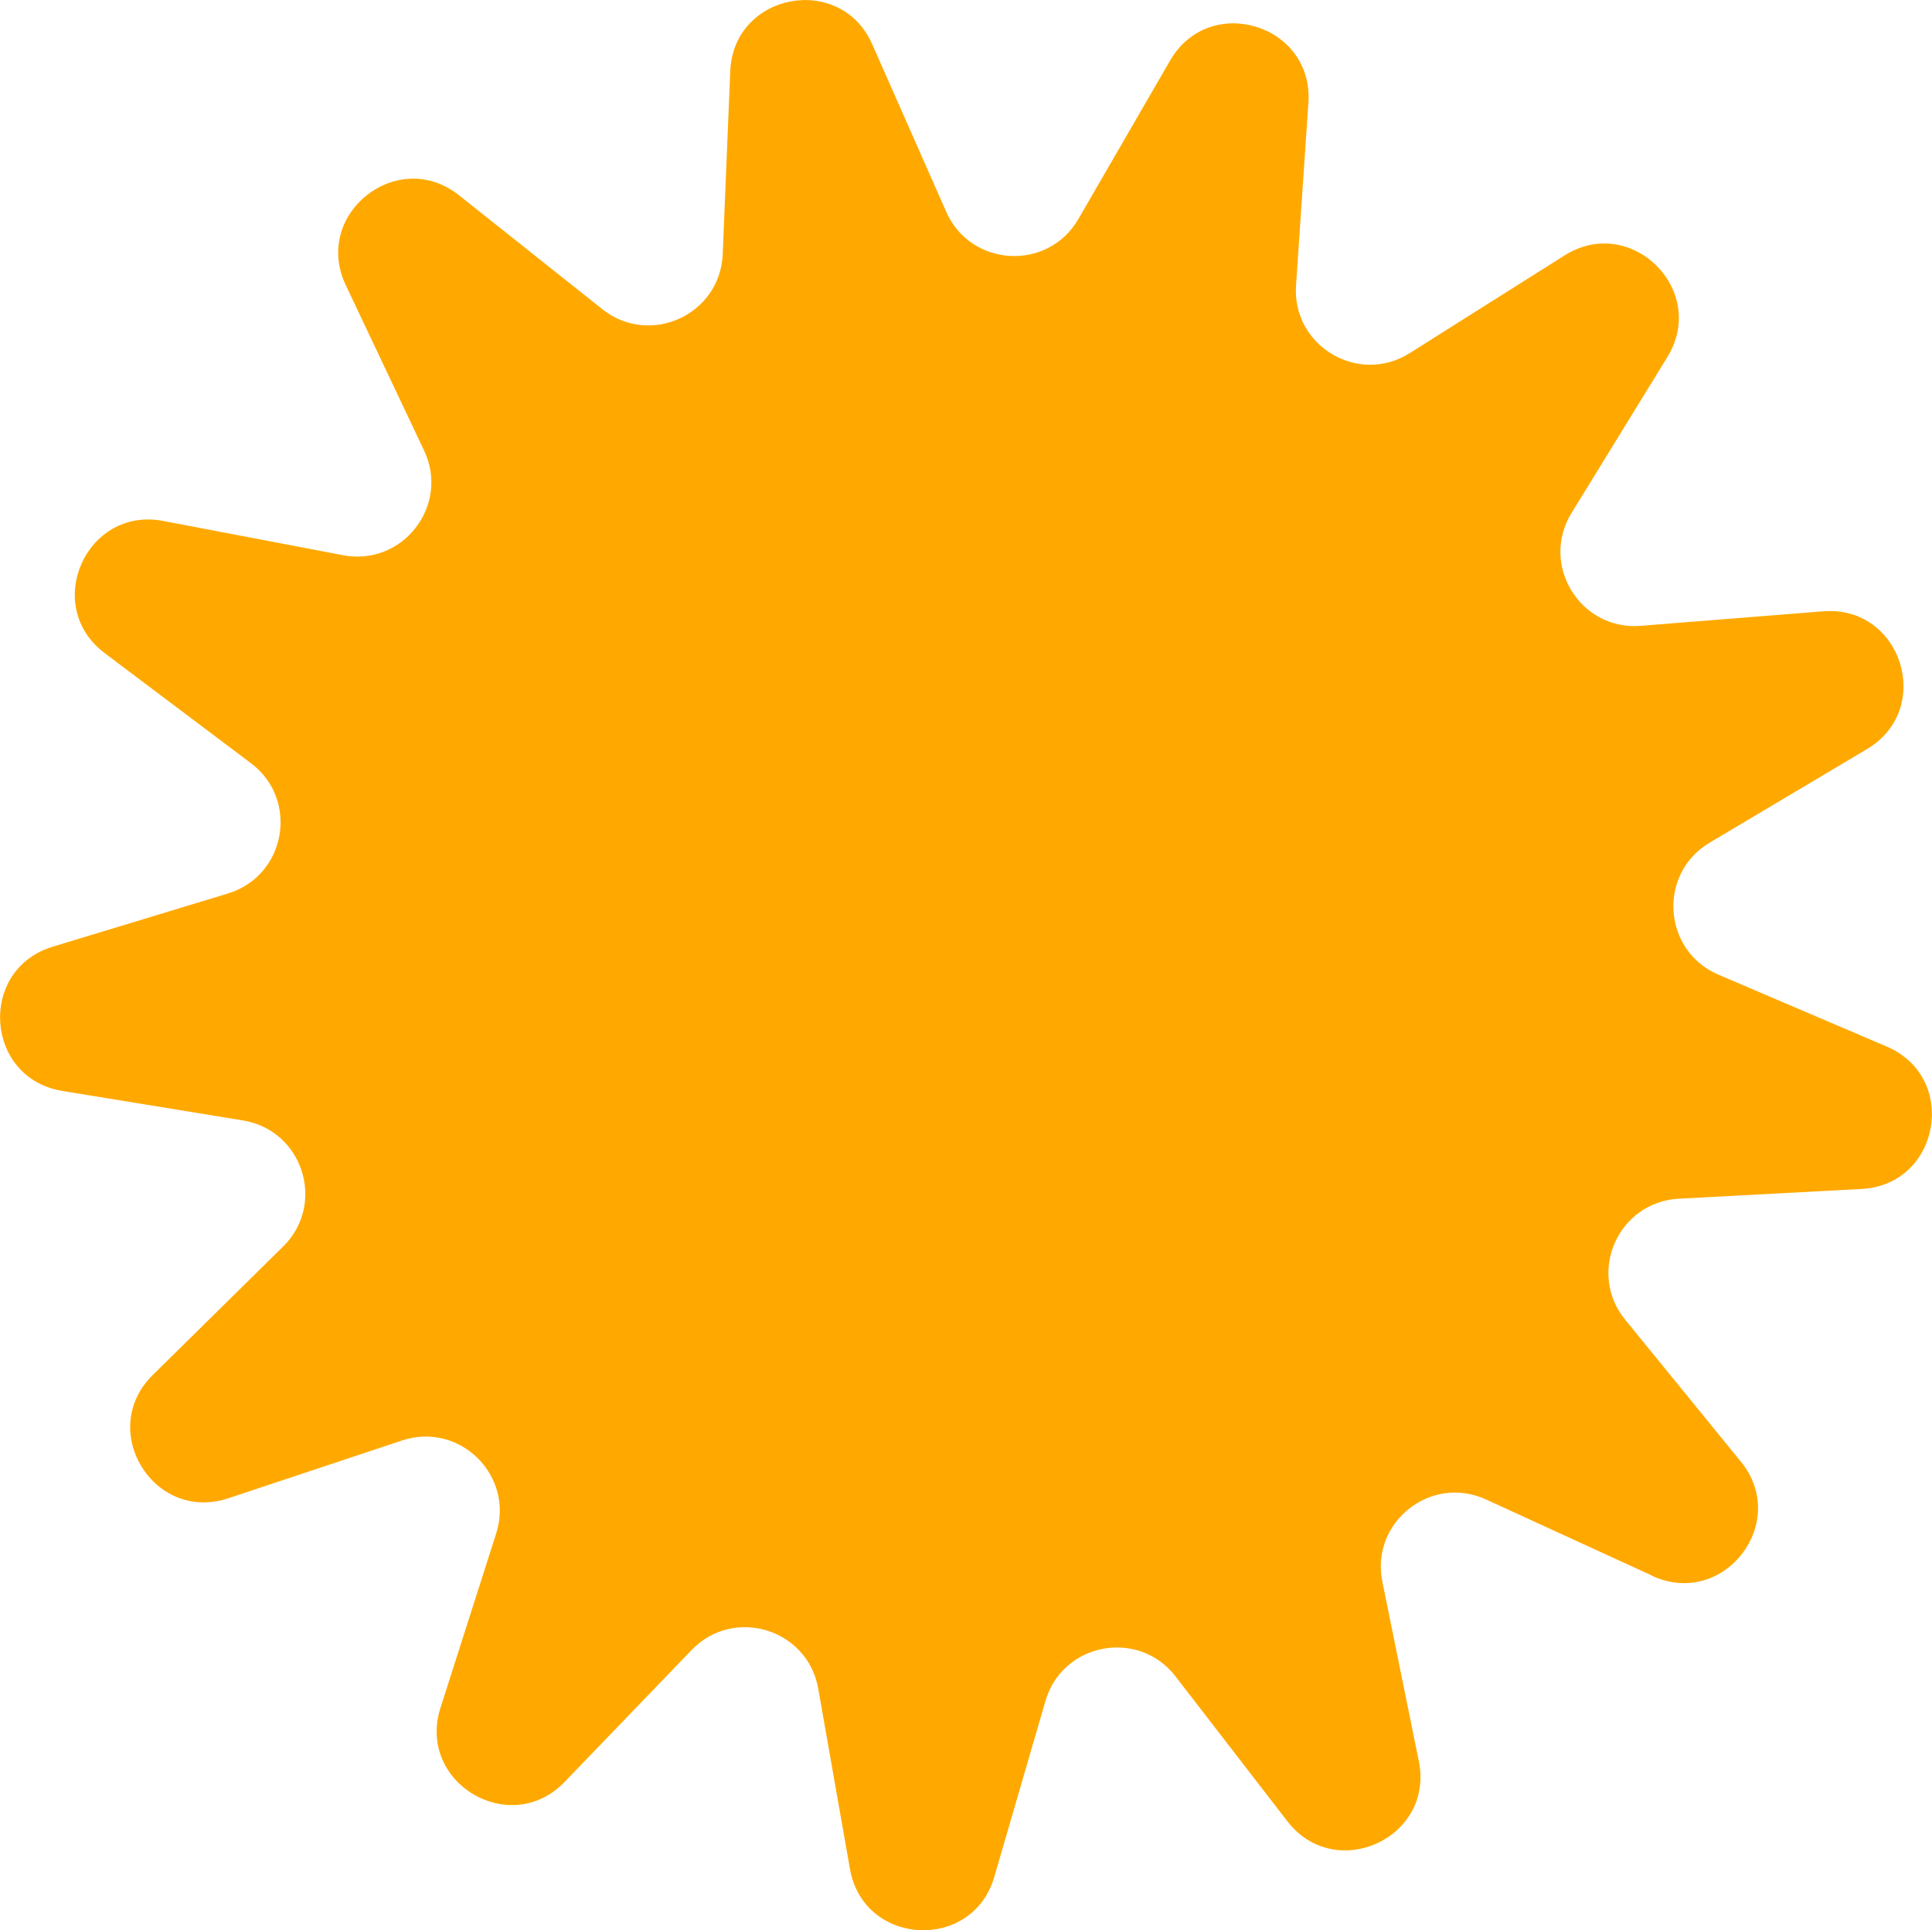 <?xml version="1.0" encoding="UTF-8"?>
<svg id="Layer_2" data-name="Layer 2" xmlns="http://www.w3.org/2000/svg" viewBox="0 0 495.33 495">
  <defs>
    <style>
      .cls-1 {
        fill: #ffa900;
      }
    </style>
  </defs>
  <g id="Layer_1-2" data-name="Layer 1">
    <path class="cls-1" d="m423.65,404.1l-42.66-19.57c-14.15-6.49-29.68,5.83-26.58,21.09l9.35,46c4.01,19.75-21.4,31.37-33.71,15.42l-28.68-37.15c-9.51-12.32-28.99-8.63-33.34,6.32l-13.1,45.07c-5.62,19.35-33.53,17.83-37.02-2.02l-8.13-46.23c-2.7-15.33-21.66-21.12-32.46-9.9l-32.55,33.82c-13.97,14.52-37.97.21-31.84-18.99l14.28-44.71c4.74-14.83-9.37-28.77-24.14-23.85l-44.54,14.82c-19.12,6.36-33.72-17.46-19.37-31.61l33.43-32.95c11.09-10.93,5.07-29.82-10.29-32.33l-46.32-7.57c-19.89-3.25-21.74-31.13-2.46-36.99l44.91-13.64c14.9-4.53,18.35-24.05,5.91-33.41l-37.5-28.23c-16.1-12.12-4.78-37.67,15.01-33.9l46.11,8.79c15.29,2.92,27.43-12.77,20.77-26.84l-20.08-42.42c-8.62-18.21,13.27-35.58,29.04-23.04l36.74,29.21c12.19,9.69,30.22,1.44,30.86-14.11l1.93-46.9c.83-20.13,28.29-25.34,36.42-6.9l18.96,42.94c6.29,14.24,26.09,15.32,33.88,1.84l23.51-40.63c10.09-17.44,36.82-9.29,35.46,10.82l-3.17,46.83c-1.05,15.53,15.98,25.69,29.14,17.38l39.69-25.05c17.04-10.75,36.92,8.89,26.37,26.06l-24.57,39.99c-8.15,13.27,2.21,30.17,17.73,28.93l46.79-3.73c20.09-1.6,28.56,25.03,11.24,35.33l-40.34,24c-13.38,7.96-12.06,27.74,2.25,33.86l43.16,18.44c18.53,7.92,13.66,35.43-6.46,36.51l-46.87,2.5c-15.55.83-23.57,18.96-13.74,31.03l29.65,36.39c12.73,15.62-4.37,37.72-22.69,29.32Z"/>
  </g>
</svg>